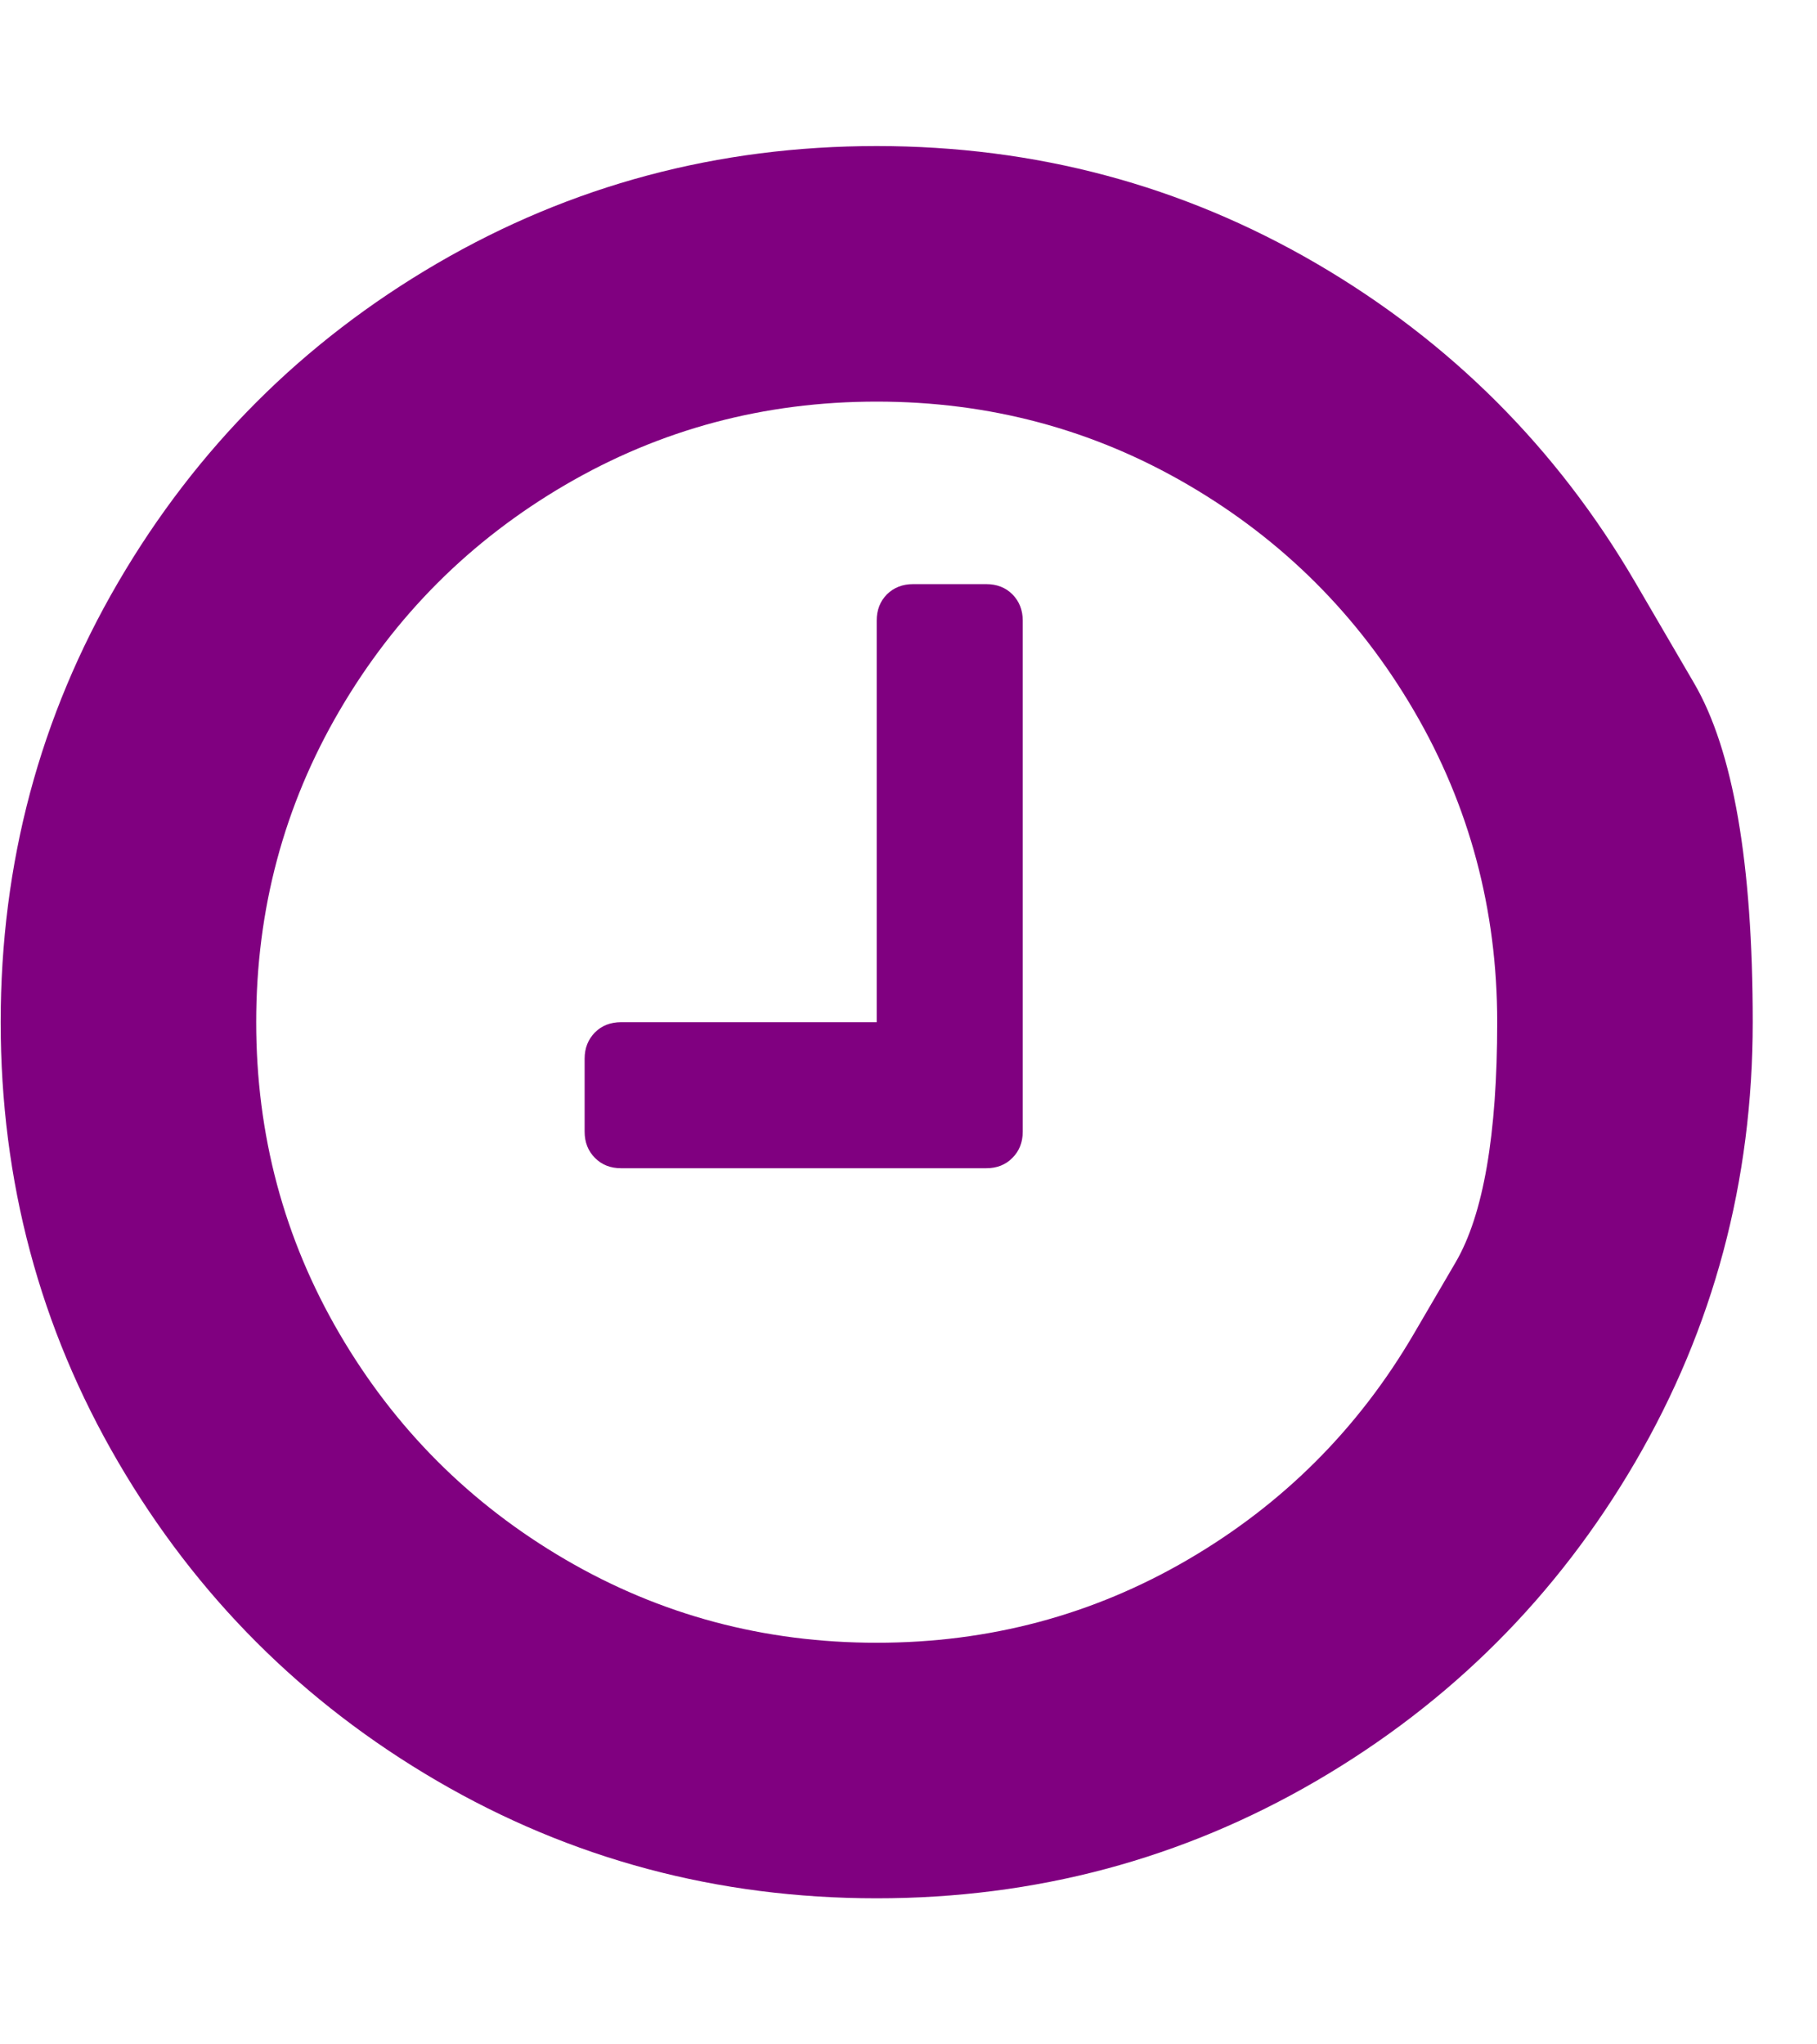 <svg width="16" height="18" viewBox="0 0 16 18" fill="none" xmlns="http://www.w3.org/2000/svg">
<g clip-path="url(#clip0_119_204)">
<path d="M9.006 5.464V9.964C9.006 10.058 8.975 10.135 8.915 10.195C8.855 10.256 8.778 10.286 8.684 10.286H5.47C5.376 10.286 5.299 10.256 5.239 10.195C5.179 10.135 5.148 10.058 5.148 9.964V9.321C5.148 9.228 5.179 9.151 5.239 9.09C5.299 9.03 5.376 9 5.47 9H7.72V5.464C7.72 5.371 7.75 5.294 7.81 5.233C7.871 5.173 7.948 5.143 8.041 5.143H8.684C8.778 5.143 8.855 5.173 8.915 5.233C8.975 5.294 9.006 5.371 9.006 5.464ZM12.451 11.742C12.451 11.742 12.573 11.533 12.818 11.114C13.062 10.696 13.184 9.991 13.184 9C13.184 8.009 12.94 7.095 12.451 6.258C11.962 5.421 11.299 4.758 10.462 4.269C9.625 3.78 8.711 3.536 7.72 3.536C6.729 3.536 5.815 3.78 4.978 4.269C4.141 4.758 3.478 5.421 2.989 6.258C2.5 7.095 2.256 8.009 2.256 9C2.256 9.991 2.5 10.905 2.989 11.742C3.478 12.579 4.141 13.242 4.978 13.731C5.815 14.22 6.729 14.464 7.72 14.464C8.711 14.464 9.625 14.22 10.462 13.731C11.299 13.242 11.962 12.579 12.451 11.742ZM14.4 5.128C14.4 5.128 14.572 5.423 14.917 6.014C15.262 6.605 15.434 7.6 15.434 9C15.434 10.399 15.089 11.69 14.4 12.872C13.71 14.054 12.774 14.99 11.592 15.68C10.41 16.369 9.119 16.714 7.72 16.714C6.32 16.714 5.03 16.369 3.848 15.68C2.666 14.99 1.73 14.054 1.04 12.872C0.35 11.69 0.006 10.399 0.006 9C0.006 7.6 0.35 6.31 1.04 5.128C1.73 3.946 2.666 3.01 3.848 2.32C5.03 1.631 6.32 1.286 7.72 1.286C9.119 1.286 10.41 1.631 11.592 2.32C12.774 3.01 13.71 3.946 14.4 5.128Z" fill="#800080"/>
</g>
<defs>
<clipPath id="clip0_119_204">
<rect width="15.44" height="18" fill="white" transform="matrix(1 0 0 -1 0 18)"/>
</clipPath>
</defs>
</svg>
